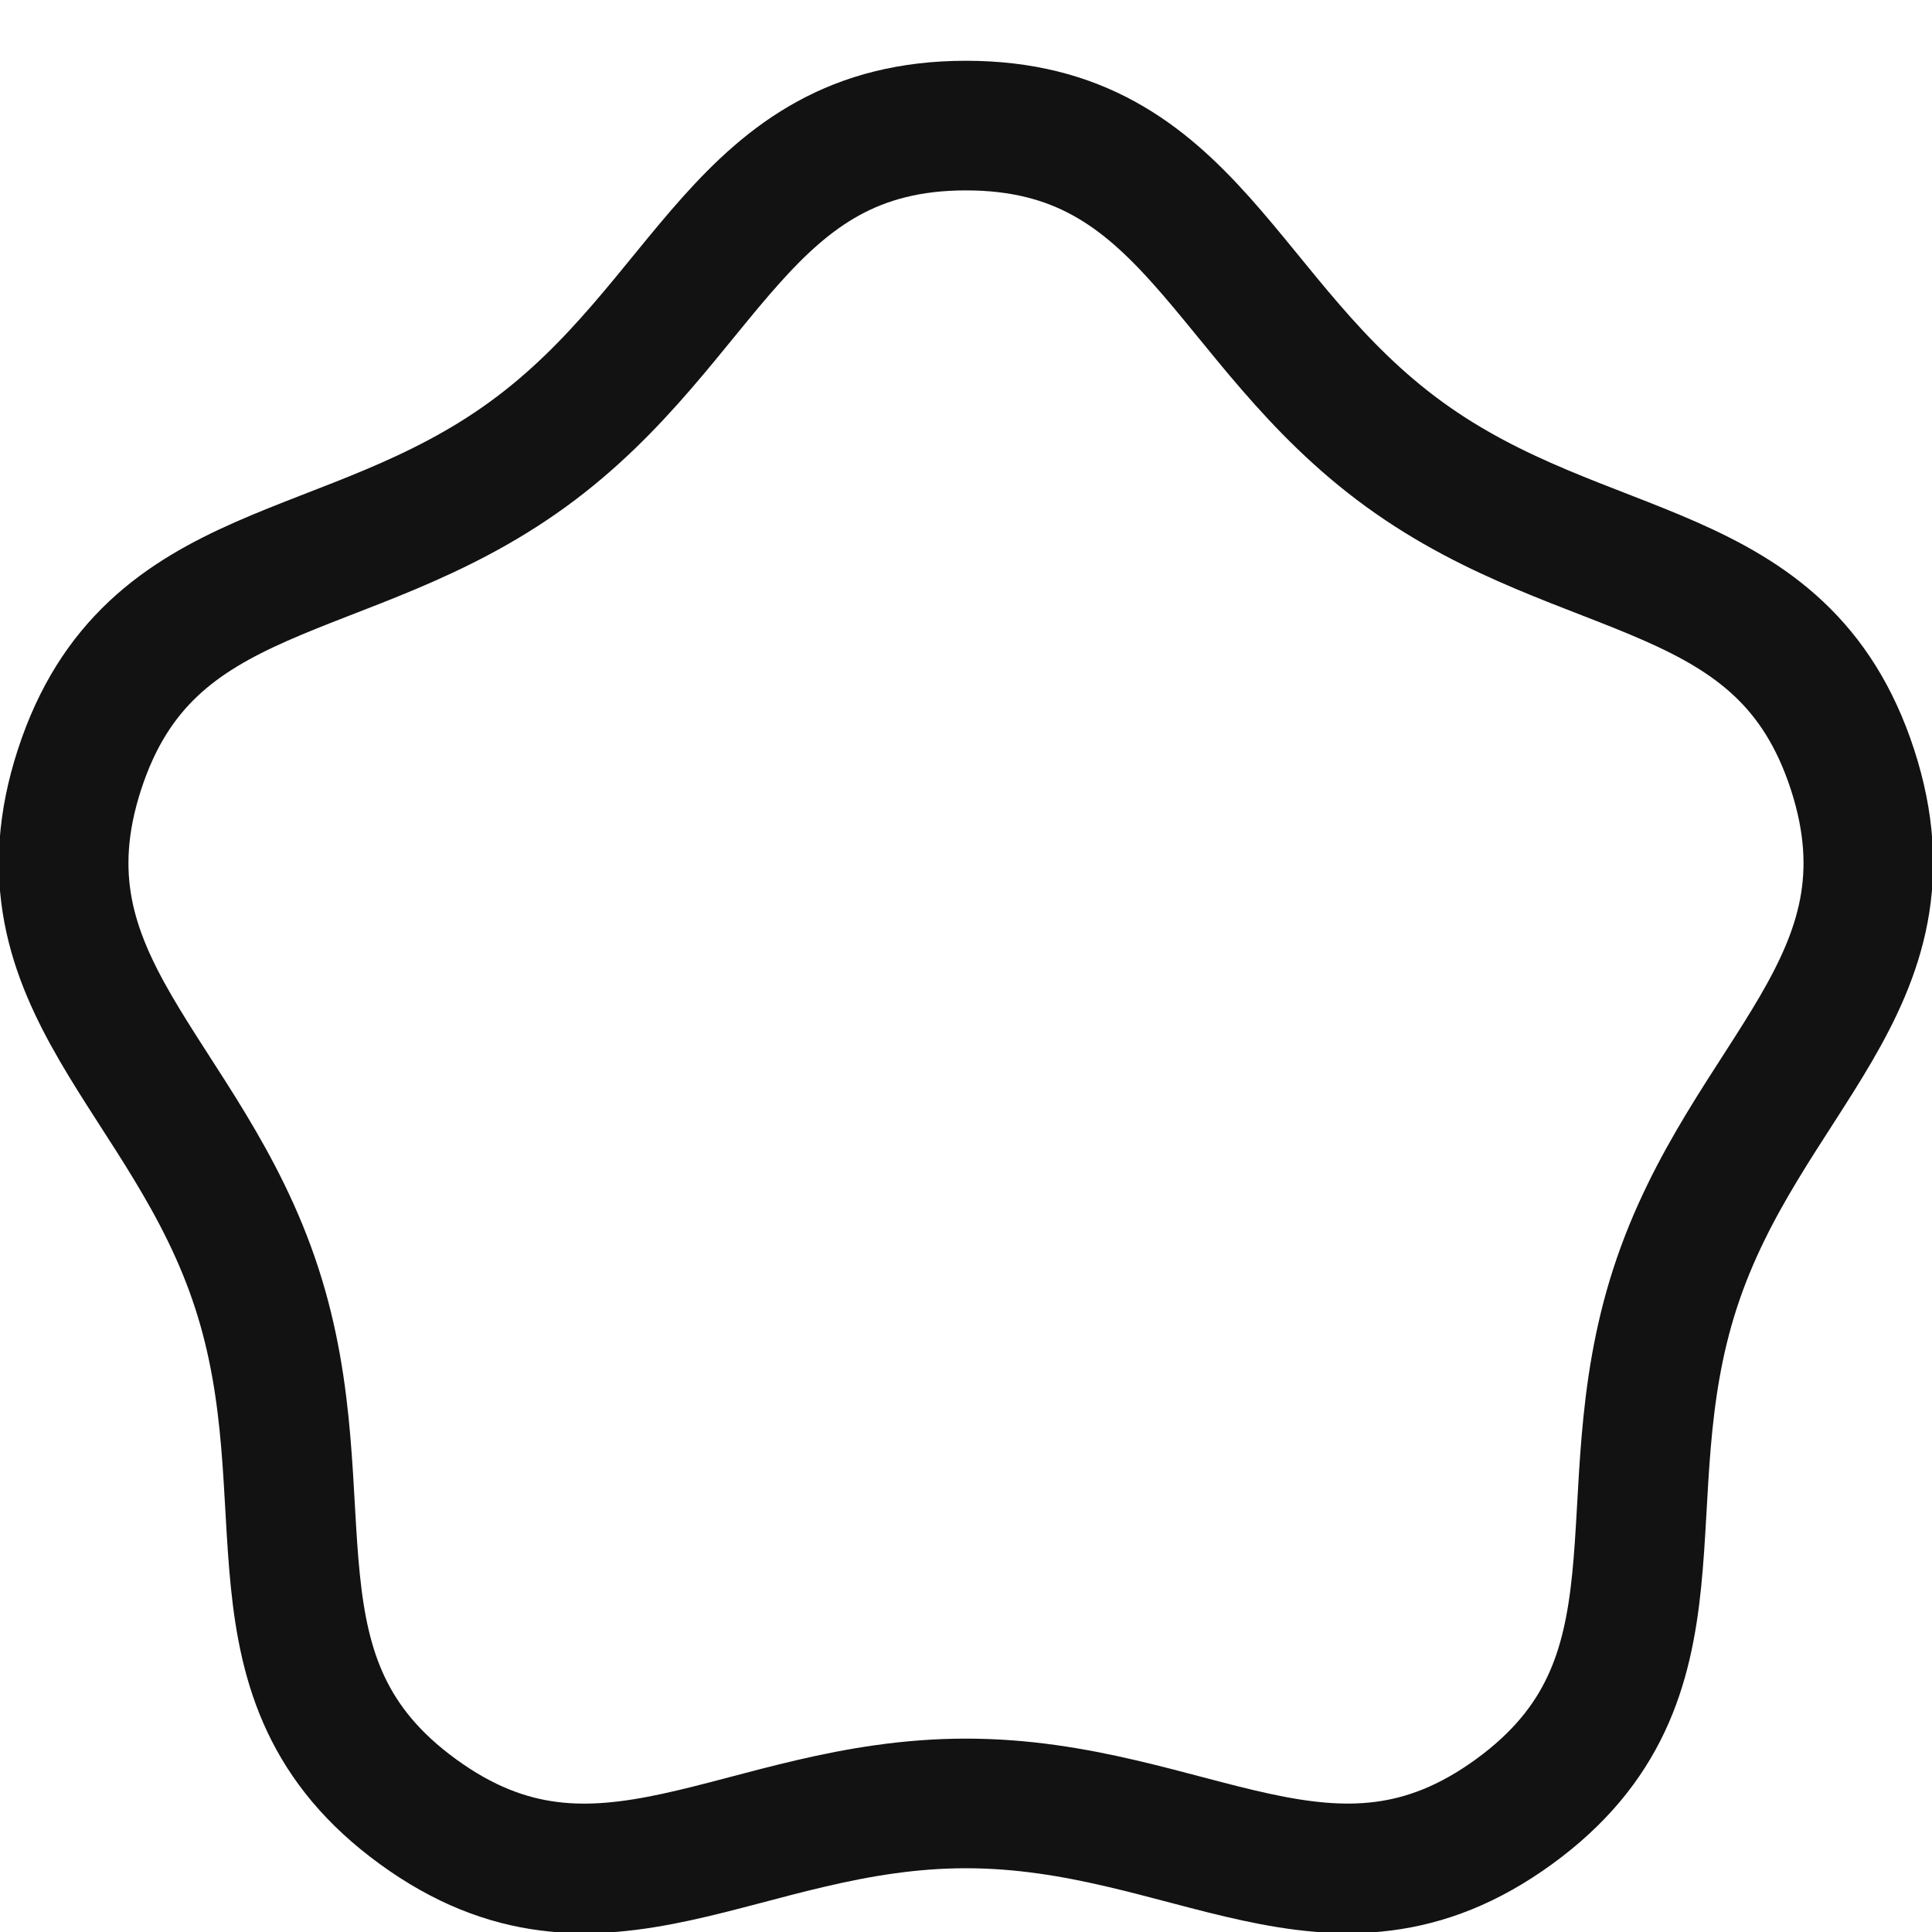 <svg xmlns="http://www.w3.org/2000/svg" height="22" width="22">
    <path d="M11 1.43c2.558 0 2.921 2.24 4.991 3.744s4.313 1.157 5.104 3.59c.79 2.433-1.229 3.471-2.02 5.904-.79 2.433.234 4.46-1.836 5.963-2.07 1.504-3.68-.095-6.239-.095-2.558 0-4.17 1.6-6.239.095-2.07-1.503-1.046-3.53-1.837-5.963-.79-2.433-2.81-3.47-2.019-5.904S3.94 6.678 6.01 5.174C8.079 3.671 8.442 1.43 11 1.43z" fill="none" stroke="#121212" stroke-linejoin="round" stroke-width="1.476"/>
</svg>
